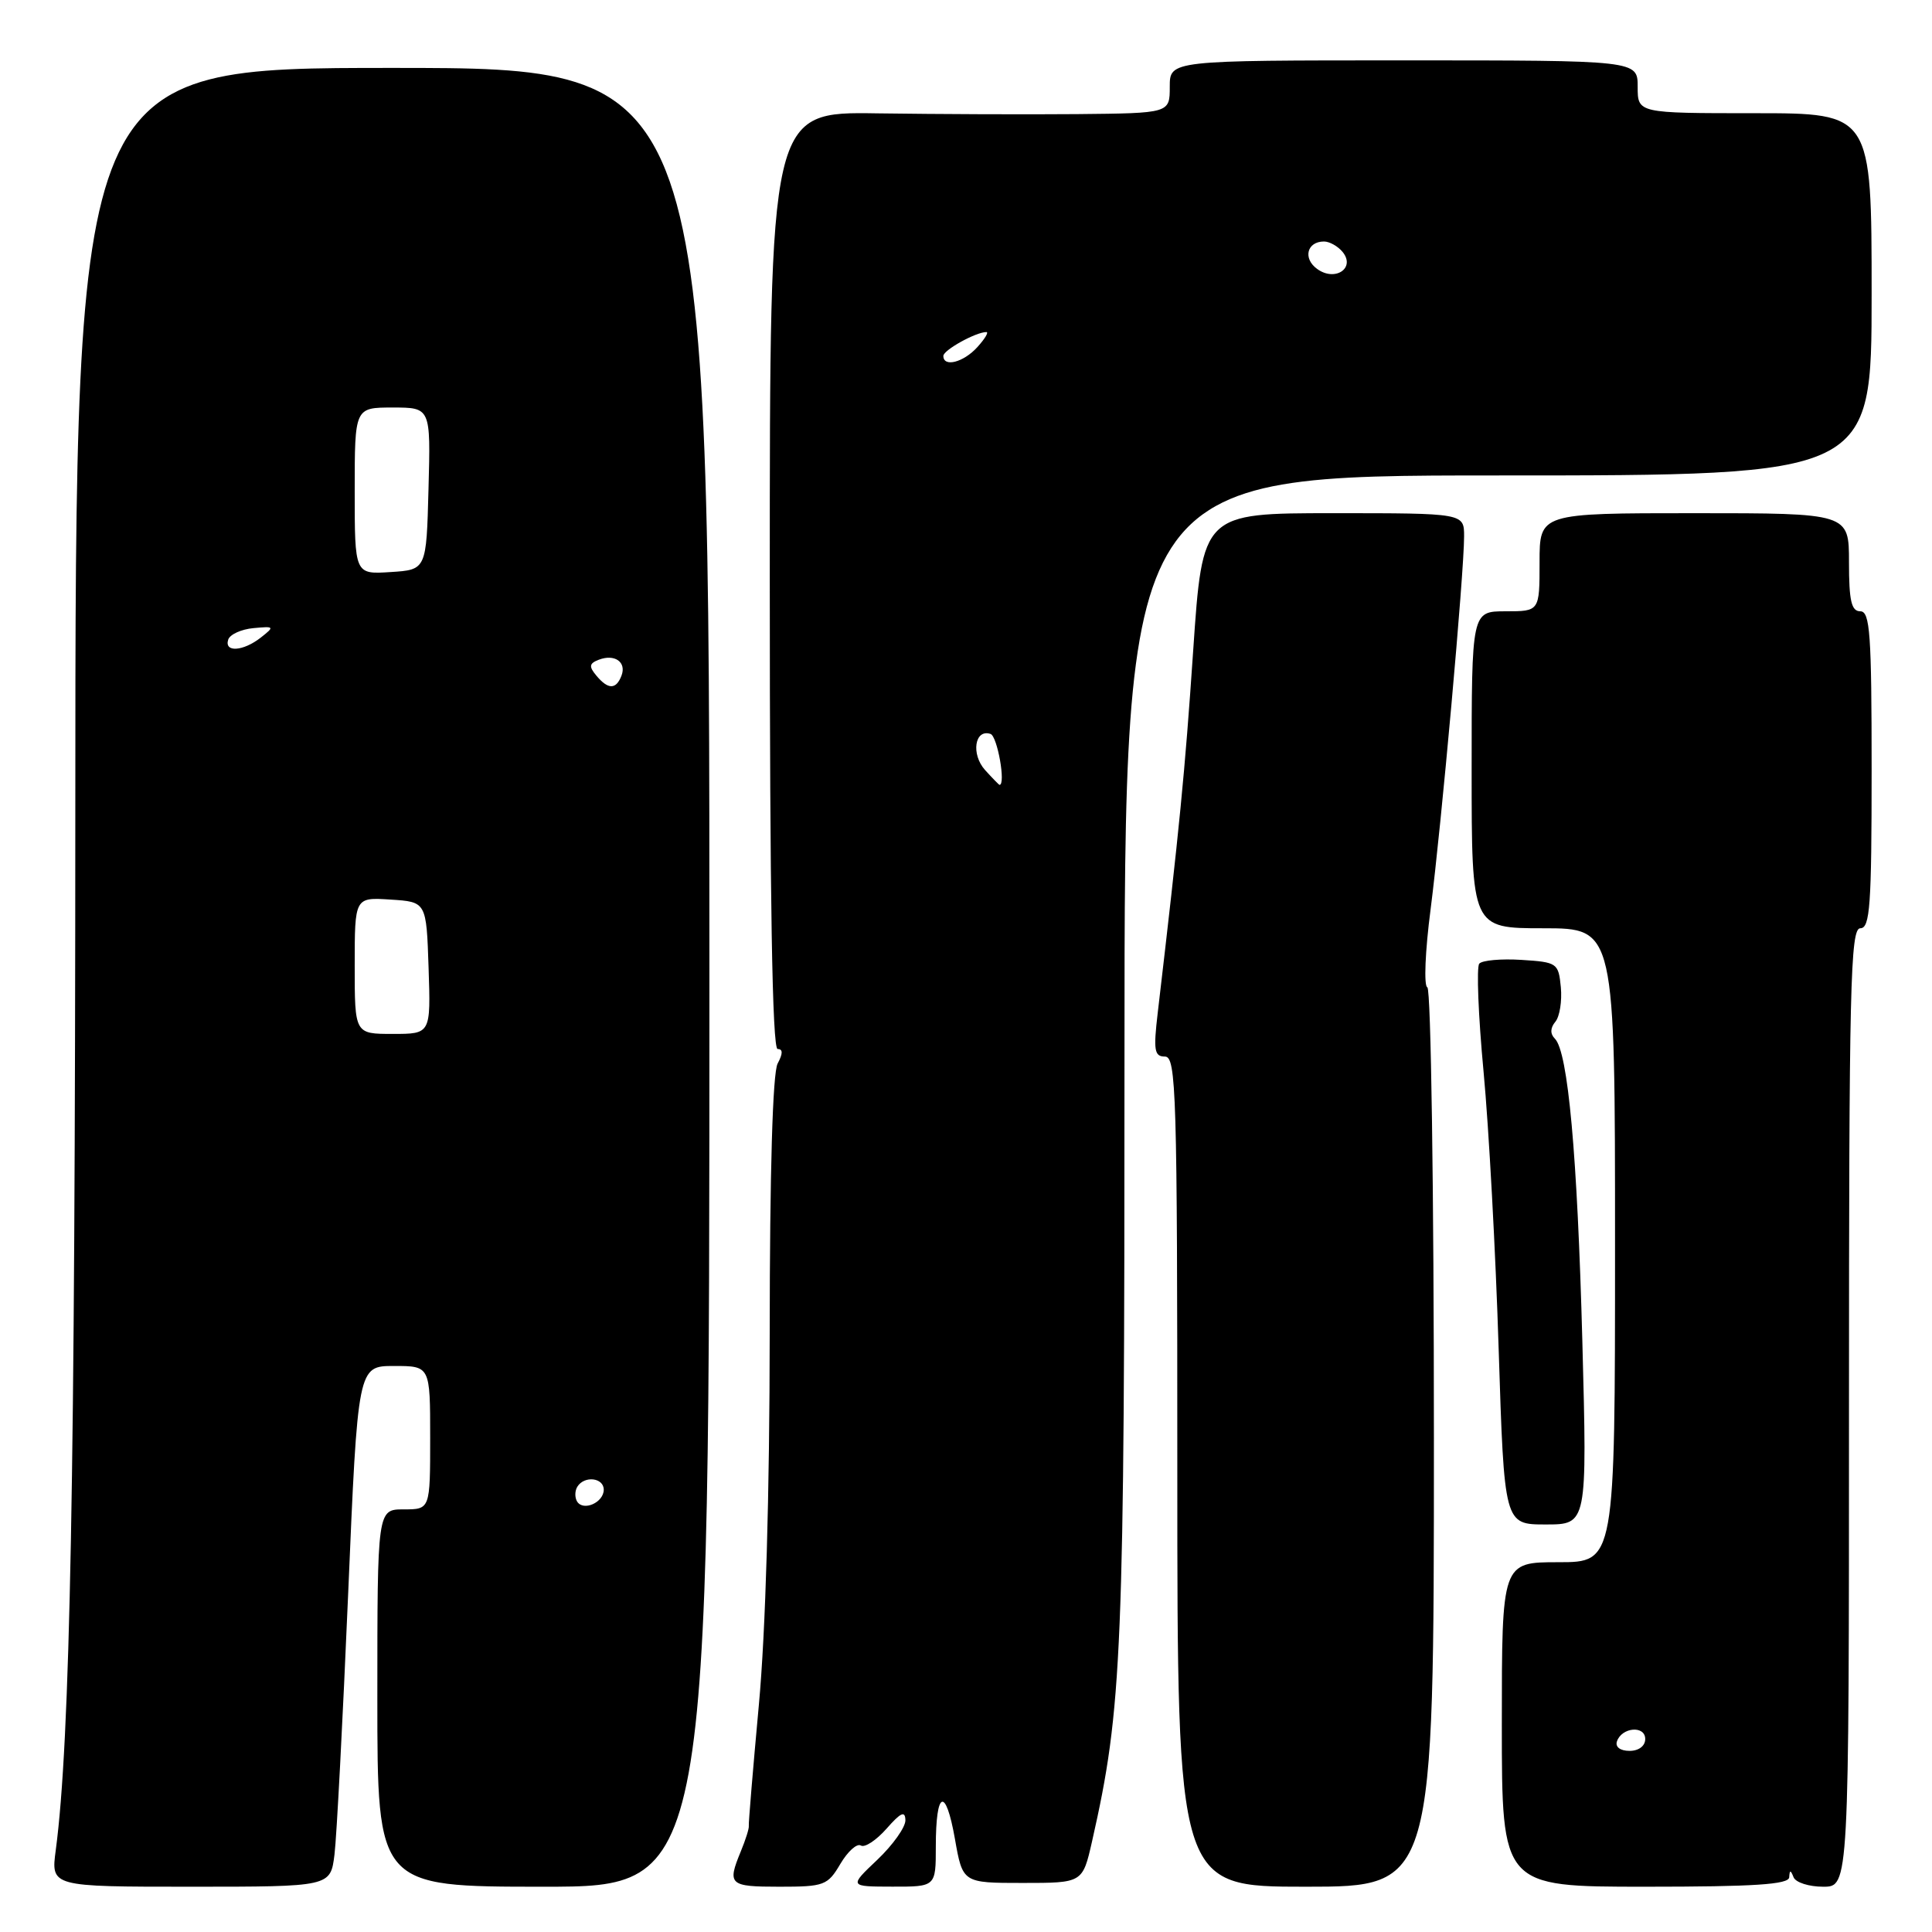 <?xml version="1.0" encoding="UTF-8" standalone="no"?>
<!DOCTYPE svg PUBLIC "-//W3C//DTD SVG 1.1//EN" "http://www.w3.org/Graphics/SVG/1.1/DTD/svg11.dtd" >
<svg xmlns="http://www.w3.org/2000/svg" xmlns:xlink="http://www.w3.org/1999/xlink" version="1.1" viewBox="0 0 256 256">
 <g >
 <path fill="currentColor"
d=" M 44.32 245.75 C 44.61 243.41 45.42 227.89 46.13 211.25 C 47.41 181.00 47.41 181.00 52.21 181.00 C 57.00 181.00 57.00 181.00 57.00 190.50 C 57.00 200.00 57.00 200.00 53.50 200.00 C 50.00 200.00 50.00 200.00 50.00 225.00 C 50.00 250.00 50.00 250.00 72.00 250.00 C 94.00 250.00 94.00 250.00 94.00 129.50 C 94.00 9.00 94.00 9.00 52.00 9.00 C 10.00 9.00 10.00 9.00 9.98 107.25 C 9.96 195.76 9.31 230.67 7.39 245.14 C 6.74 250.00 6.74 250.00 25.27 250.00 C 43.79 250.00 43.79 250.00 44.32 245.75 Z  M 111.35 246.98 C 112.33 245.32 113.55 244.22 114.07 244.54 C 114.58 244.86 116.11 243.85 117.47 242.31 C 119.36 240.16 119.94 239.89 119.97 241.19 C 119.99 242.11 118.31 244.47 116.25 246.43 C 112.50 249.98 112.50 249.98 118.25 249.99 C 124.00 250.00 124.00 250.00 124.00 244.67 C 124.00 237.21 125.30 236.69 126.53 243.65 C 127.56 249.50 127.56 249.50 135.51 249.50 C 143.45 249.50 143.45 249.50 144.70 244.00 C 148.71 226.29 149.00 219.28 149.00 139.97 C 149.00 63.00 149.00 63.00 198.50 63.00 C 248.00 63.00 248.00 63.00 248.00 39.00 C 248.00 15.00 248.00 15.00 232.50 15.00 C 217.00 15.00 217.00 15.00 217.00 11.50 C 217.00 8.00 217.00 8.00 186.00 8.00 C 155.00 8.00 155.00 8.00 155.00 11.50 C 155.00 15.00 155.00 15.00 142.75 15.12 C 136.01 15.18 124.09 15.13 116.25 15.02 C 102.00 14.80 102.00 14.80 102.00 76.90 C 102.00 119.04 102.33 139.00 103.04 139.00 C 103.75 139.00 103.75 139.60 103.04 140.93 C 102.38 142.16 102.00 155.31 101.99 176.68 C 101.98 197.94 101.45 216.23 100.55 225.94 C 99.77 234.43 99.17 241.63 99.22 241.94 C 99.28 242.25 98.80 243.77 98.16 245.32 C 96.34 249.74 96.62 250.00 103.28 250.00 C 109.21 250.00 109.67 249.83 111.35 246.98 Z  M 190.00 190.58 C 190.00 157.81 189.61 131.02 189.13 130.83 C 188.65 130.65 188.84 126.00 189.56 120.50 C 190.98 109.48 194.00 75.93 194.00 71.07 C 194.00 68.00 194.00 68.00 176.67 68.00 C 159.34 68.00 159.34 68.00 158.10 86.25 C 157.01 102.33 156.29 109.64 153.40 134.25 C 152.82 139.18 152.96 140.00 154.36 140.00 C 155.86 140.00 156.00 144.72 156.00 195.00 C 156.00 250.00 156.00 250.00 173.00 250.00 C 190.00 250.00 190.00 250.00 190.00 190.58 Z  M 237.08 248.75 C 237.14 247.75 237.26 247.75 237.66 248.75 C 237.94 249.44 239.70 250.00 241.58 250.00 C 245.00 250.00 245.00 250.00 245.00 186.50 C 245.00 130.72 245.18 123.00 246.50 123.00 C 247.79 123.00 248.00 120.00 248.00 102.00 C 248.00 84.00 247.79 81.00 246.50 81.00 C 245.32 81.00 245.00 79.61 245.00 74.50 C 245.00 68.00 245.00 68.00 224.50 68.00 C 204.00 68.00 204.00 68.00 204.00 74.50 C 204.00 81.00 204.00 81.00 199.50 81.00 C 195.00 81.00 195.00 81.00 195.00 102.00 C 195.00 123.00 195.00 123.00 204.50 123.00 C 214.00 123.00 214.00 123.00 214.00 165.00 C 214.00 207.00 214.00 207.00 206.50 207.00 C 199.00 207.00 199.00 207.00 199.00 228.50 C 199.00 250.00 199.00 250.00 218.00 250.00 C 232.49 250.00 237.02 249.70 237.08 248.75 Z  M 209.67 177.75 C 209.01 152.99 207.77 139.37 206.03 137.63 C 205.39 136.99 205.41 136.21 206.09 135.39 C 206.67 134.70 206.99 132.64 206.82 130.82 C 206.51 127.61 206.34 127.49 201.61 127.19 C 198.92 127.02 196.40 127.24 196.01 127.69 C 195.63 128.14 195.88 134.57 196.58 142.00 C 197.28 149.43 198.18 165.96 198.58 178.75 C 199.32 202.00 199.32 202.00 204.81 202.00 C 210.31 202.00 210.31 202.00 209.67 177.75 Z  M 76.47 198.96 C 76.15 198.43 76.16 197.55 76.50 197.00 C 77.42 195.50 80.00 195.79 80.00 197.39 C 80.00 199.09 77.30 200.29 76.47 198.96 Z  M 47.00 127.95 C 47.00 118.89 47.00 118.89 51.75 119.20 C 56.50 119.50 56.50 119.50 56.79 128.25 C 57.08 137.00 57.08 137.00 52.04 137.00 C 47.00 137.00 47.00 137.00 47.00 127.95 Z  M 79.01 89.51 C 78.01 88.31 78.07 87.91 79.34 87.42 C 81.45 86.61 83.04 87.73 82.35 89.53 C 81.63 91.40 80.57 91.39 79.01 89.51 Z  M 30.24 84.75 C 30.47 84.06 31.97 83.38 33.58 83.23 C 36.37 82.97 36.41 83.02 34.56 84.48 C 32.21 86.32 29.68 86.48 30.24 84.75 Z  M 47.00 65.05 C 47.00 54.00 47.00 54.00 52.03 54.00 C 57.07 54.00 57.07 54.00 56.78 64.75 C 56.50 75.50 56.50 75.50 51.75 75.80 C 47.00 76.11 47.00 76.11 47.00 65.05 Z  M 130.53 102.04 C 128.64 99.94 129.15 96.55 131.25 97.25 C 132.16 97.56 133.30 104.00 132.44 104.00 C 132.37 104.00 131.51 103.12 130.53 102.04 Z  M 125.00 47.16 C 125.00 46.39 129.31 44.00 130.70 44.00 C 131.04 44.00 130.50 44.90 129.50 46.00 C 127.67 48.02 125.00 48.71 125.00 47.16 Z  M 174.52 35.63 C 172.61 34.24 173.18 32.00 175.44 32.00 C 176.16 32.00 177.27 32.62 177.89 33.37 C 179.67 35.52 176.90 37.38 174.52 35.63 Z  M 214.25 230.75 C 214.88 228.86 218.00 228.59 218.00 230.43 C 218.00 231.35 217.15 232.00 215.92 232.00 C 214.69 232.00 214.01 231.48 214.25 230.75 Z "/>
</g>
</svg>
